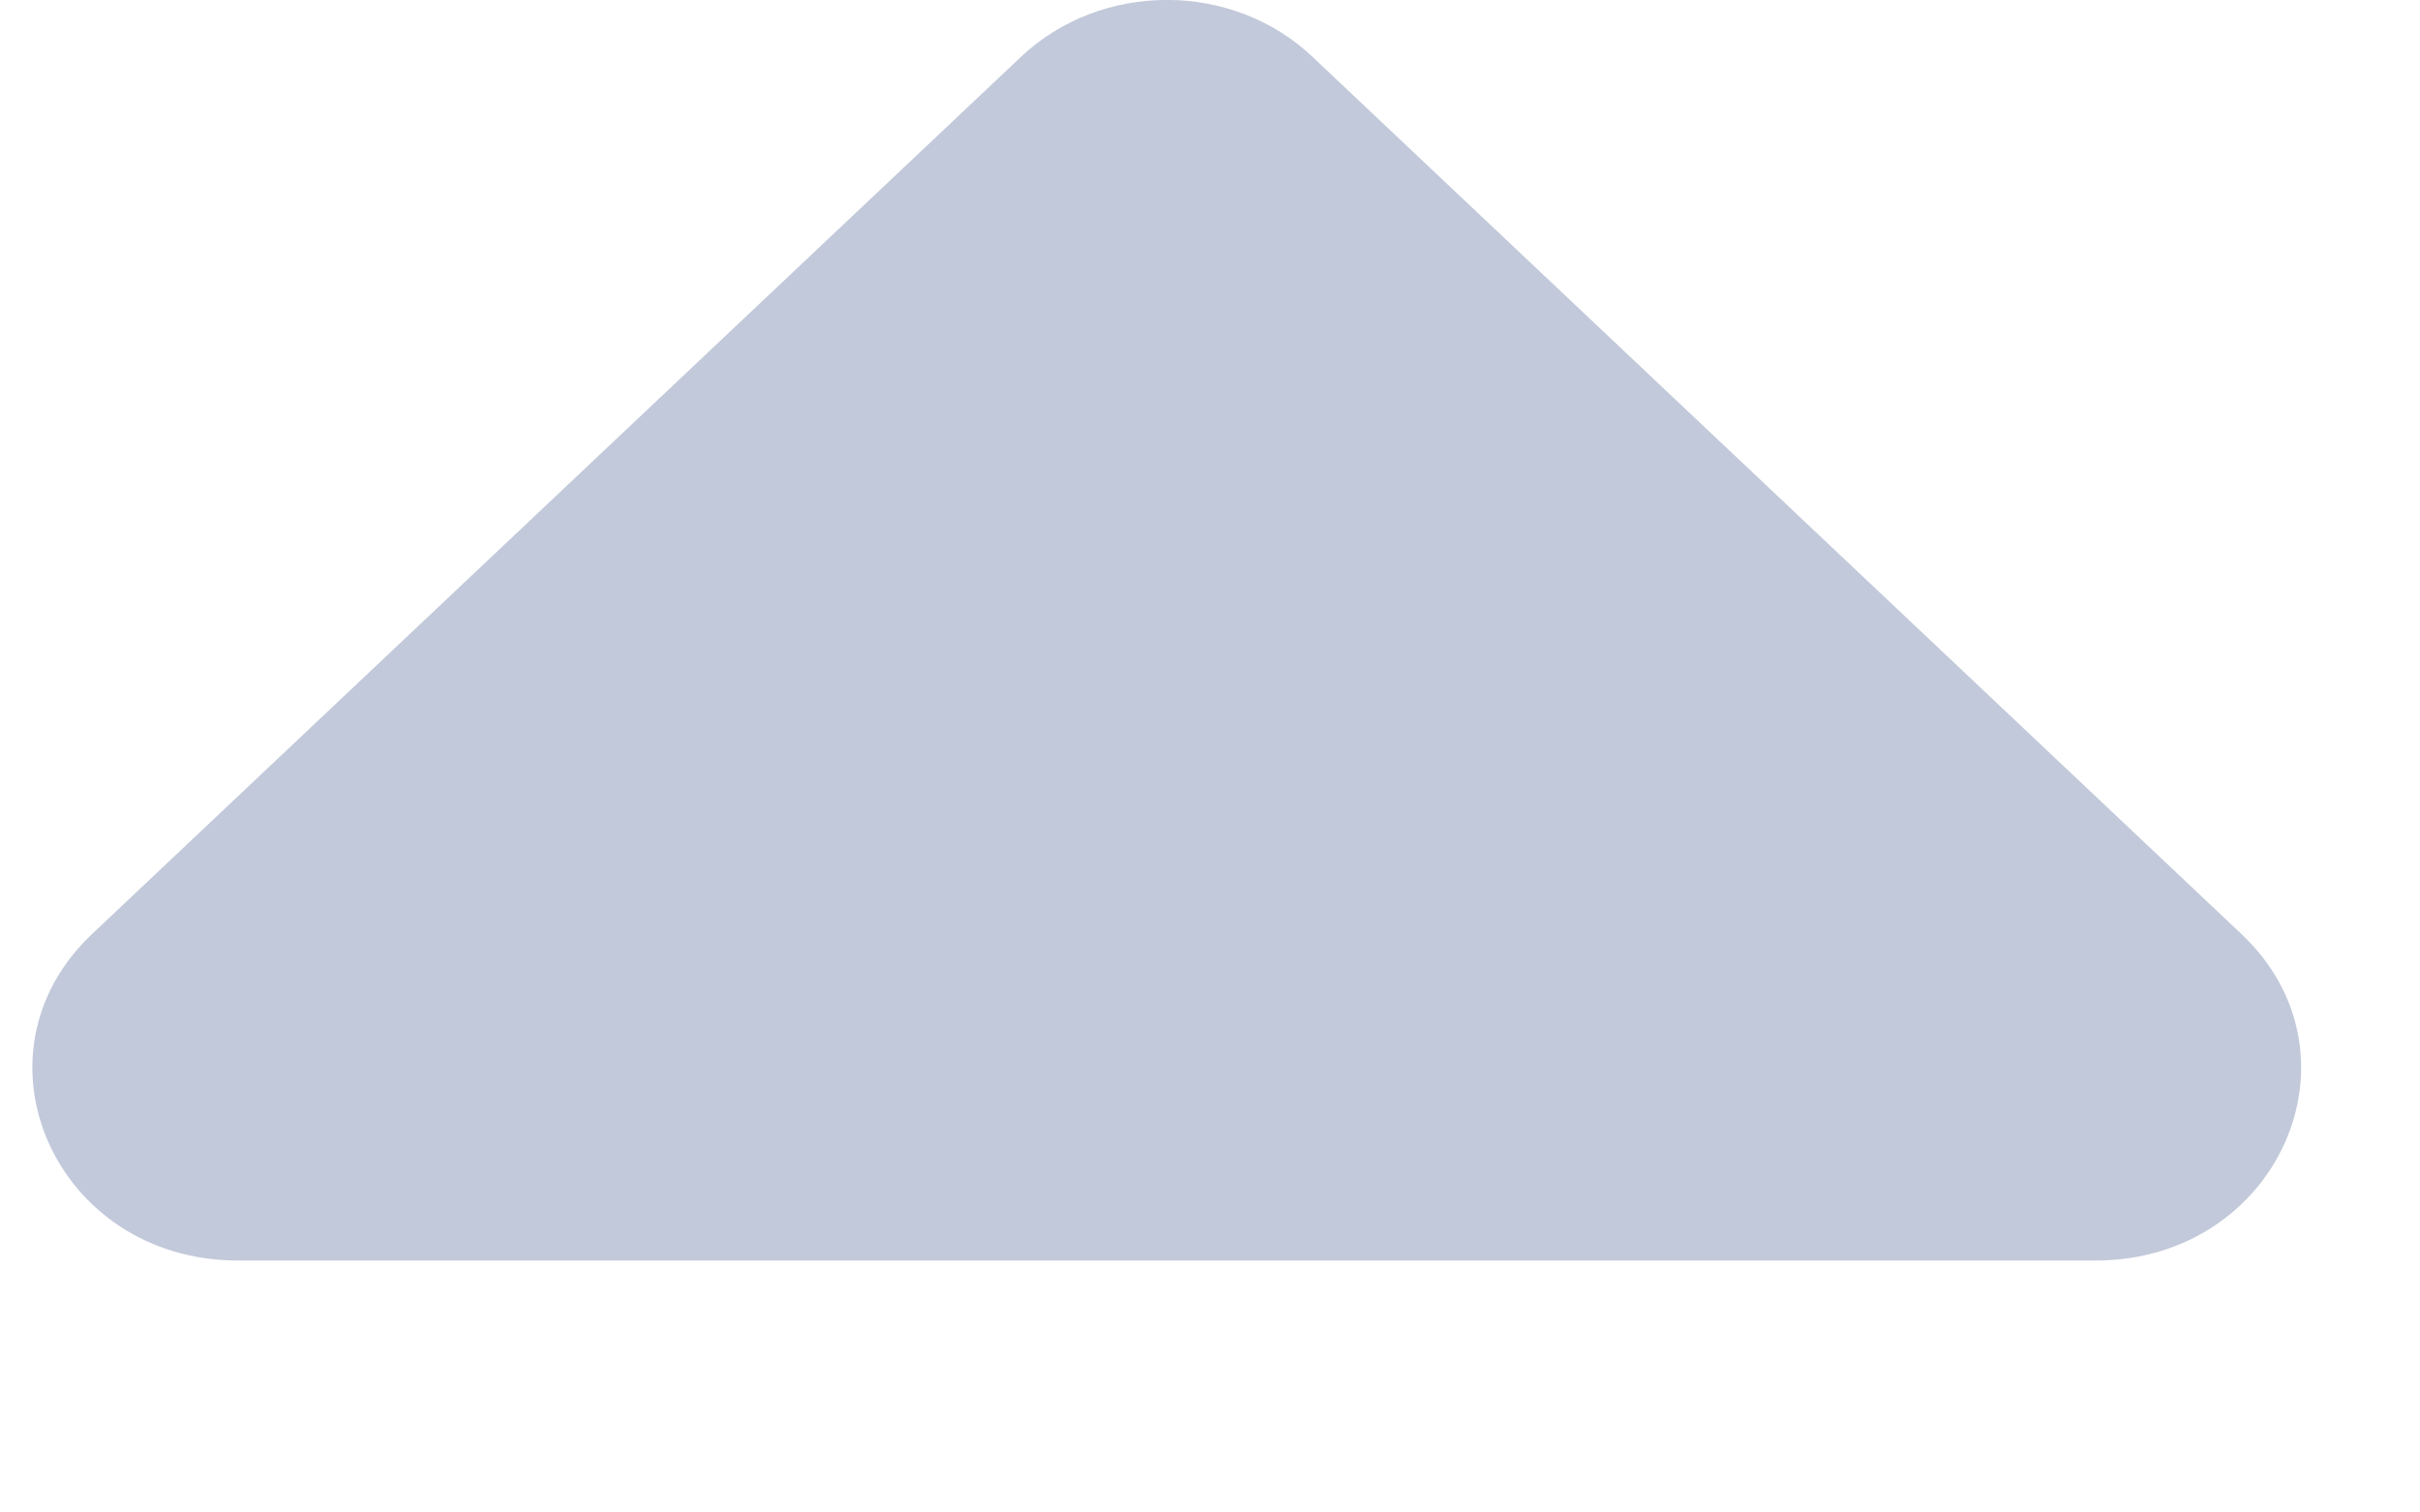 <svg width="8" height="5" viewBox="0 0 8 5" fill="none" xmlns="http://www.w3.org/2000/svg">
<path d="M3.375 0.188C3.641 -0.063 4.074 -0.063 4.339 0.188L7.41 3.088C7.833 3.488 7.53 4.167 6.928 4.167L0.786 4.167C0.184 4.167 -0.119 3.488 0.304 3.088L3.375 0.188Z" fill="#C2C9DA"/>
</svg>
